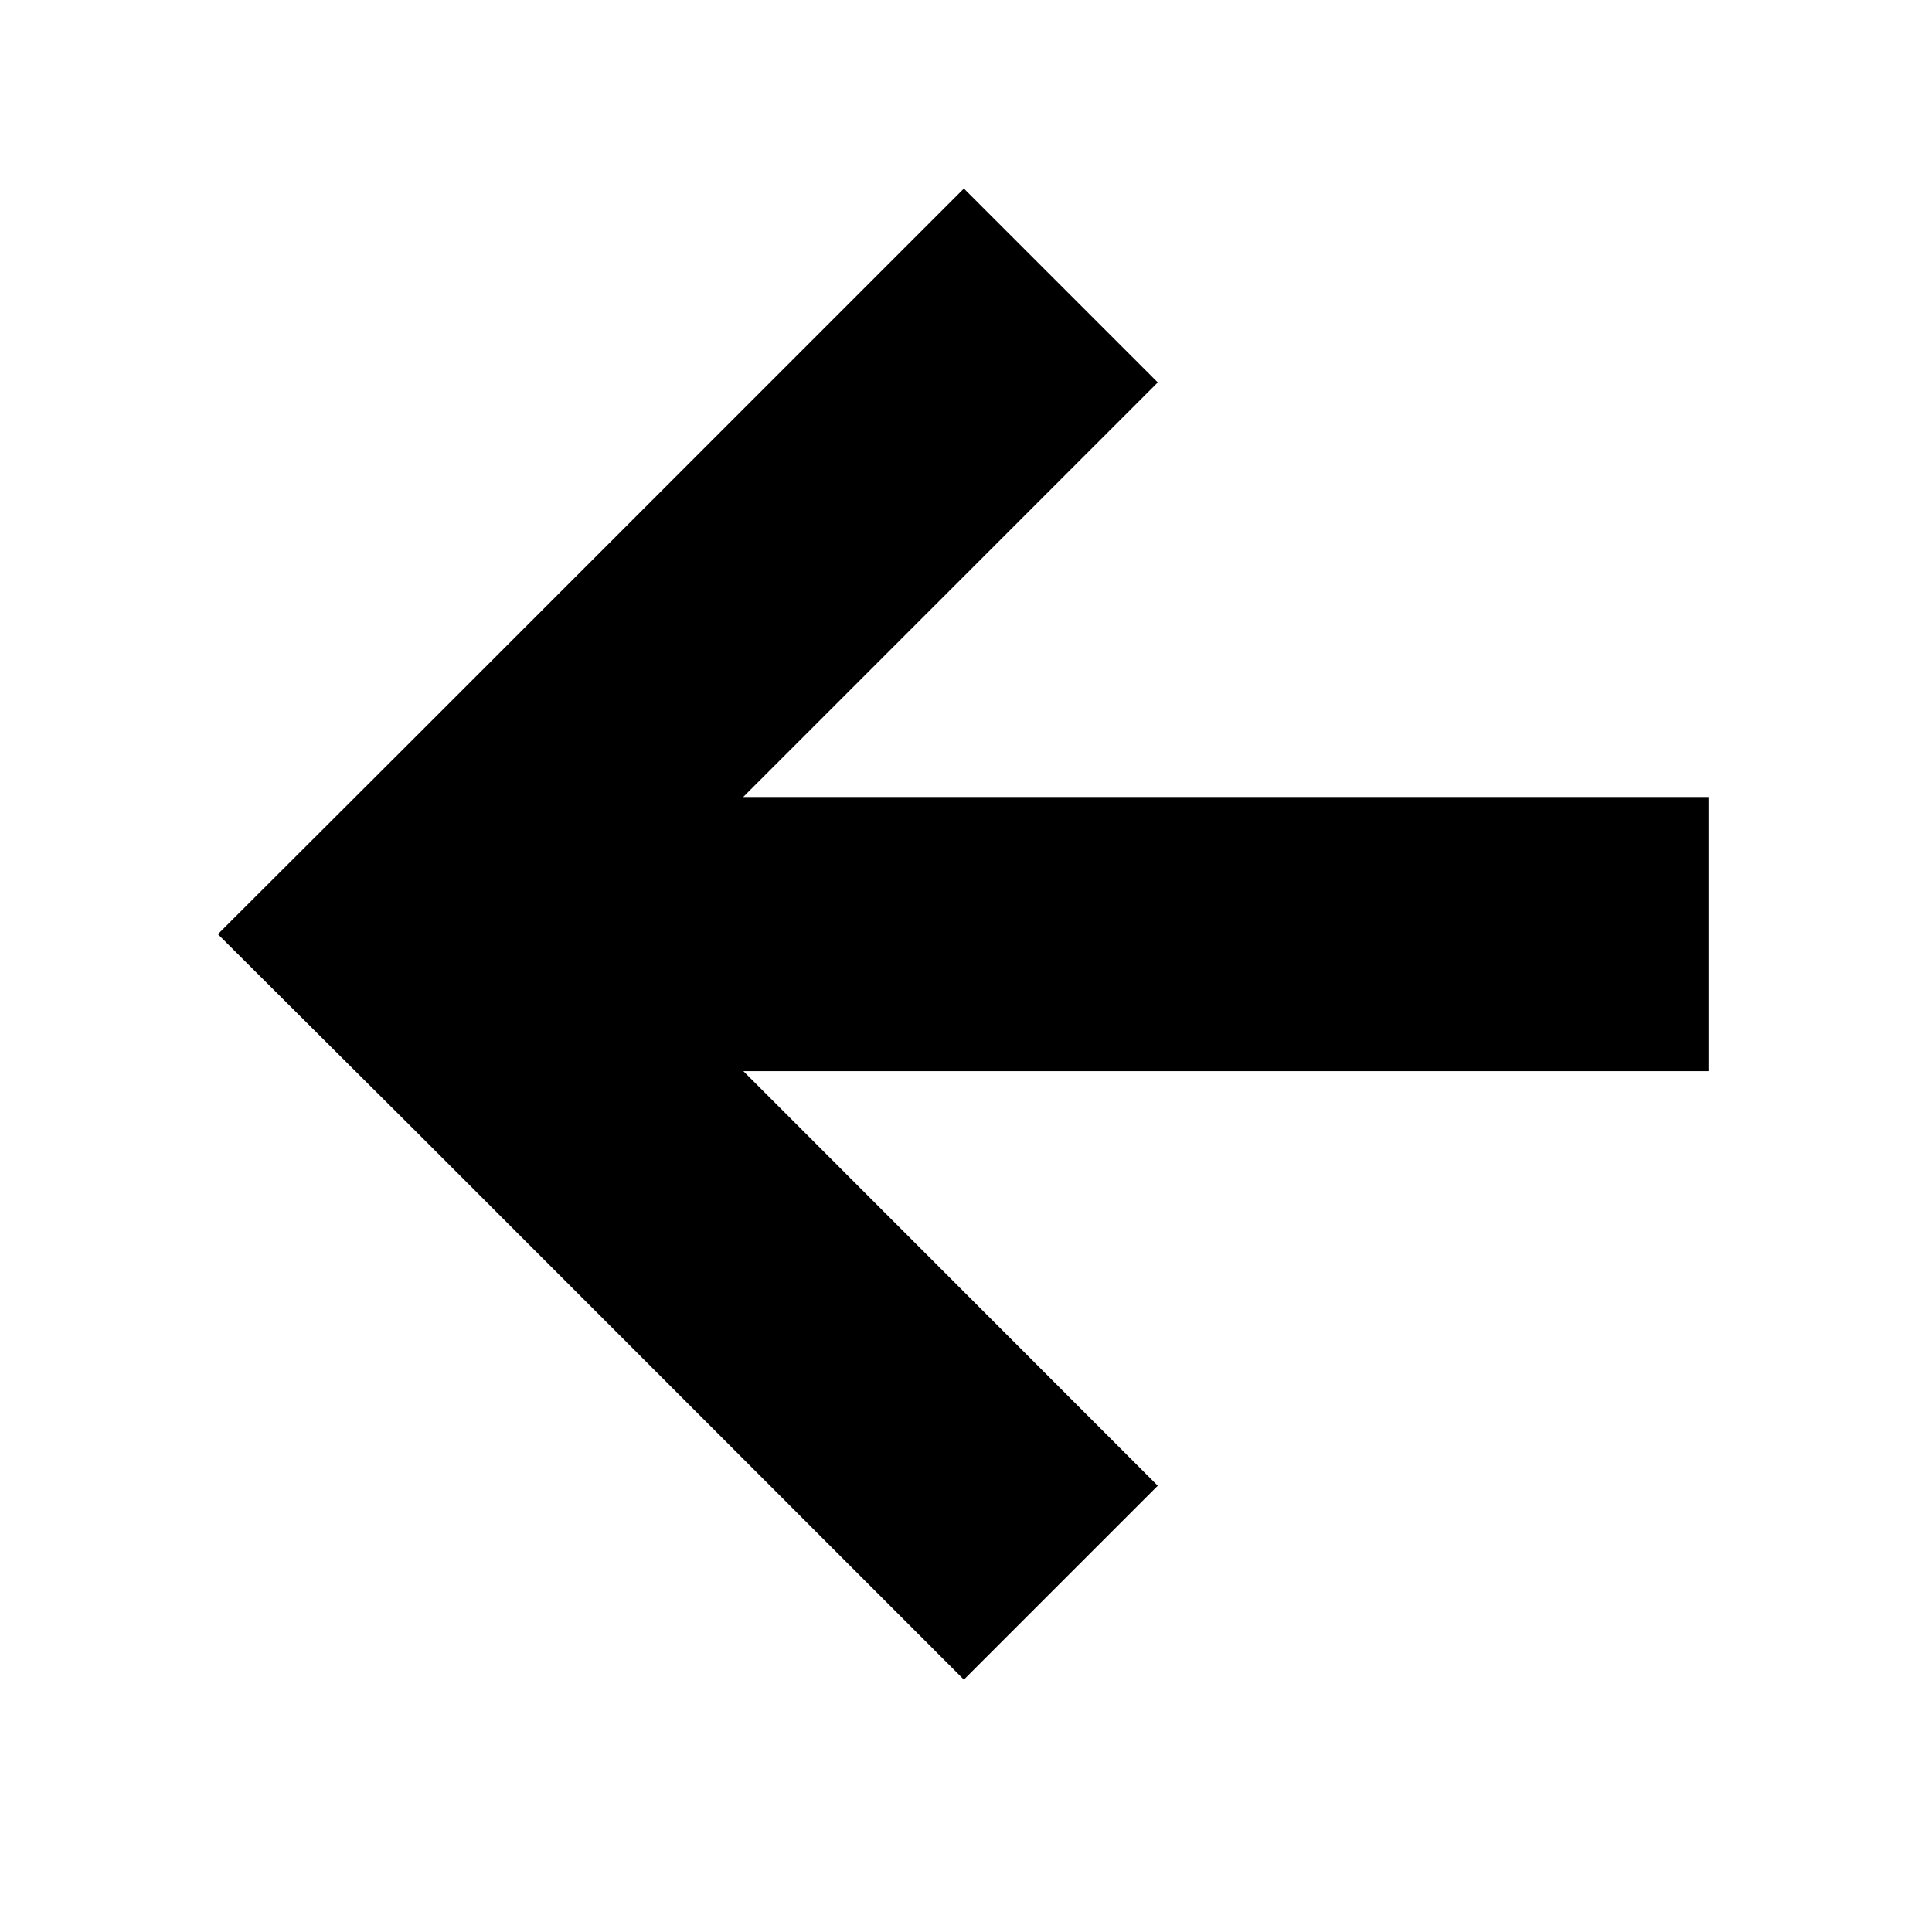 <?xml version="1.0" encoding="UTF-8" standalone="no"?>
<!-- Created with Inkscape (http://www.inkscape.org/) -->

<svg
   width="20"
   height="20"
   viewBox="0 0 5.292 5.292"
   version="1.1"
   id="svg5"
   inkscape:version="1.1.2 (0a00cf5339, 2022-02-04)"
   sodipodi:docname="icon-back.svg"
   xmlns:inkscape="http://www.inkscape.org/namespaces/inkscape"
   xmlns:sodipodi="http://sodipodi.sourceforge.net/DTD/sodipodi-0.dtd"
   xmlns="http://www.w3.org/2000/svg"
   xmlns:svg="http://www.w3.org/2000/svg">
  <sodipodi:namedview
     id="namedview7"
     pagecolor="#ffffff"
     bordercolor="#666666"
     borderopacity="1.0"
     inkscape:pageshadow="2"
     inkscape:pageopacity="0.0"
     inkscape:pagecheckerboard="0"
     inkscape:document-units="mm"
     showgrid="false"
     units="px"
     width="20px"
     showguides="true"
     inkscape:guide-bbox="true"
     inkscape:zoom="24.858361"
     inkscape:cx="6.4364661"
     inkscape:cy="12.349969"
     inkscape:window-width="1871"
     inkscape:window-height="1056"
     inkscape:window-x="49"
     inkscape:window-y="24"
     inkscape:window-maximized="1"
     inkscape:current-layer="layer1"
     inkscape:snap-global="true">
    <sodipodi:guide
       position="-1.628,4.781"
       orientation="0,1"
       id="guide888"
       inkscape:label=""
       inkscape:locked="false"
       inkscape:color="rgb(0,0,255)" />
    <sodipodi:guide
       position="-1.096,0.694"
       orientation="0,-1"
       id="guide890" />
    <sodipodi:guide
       position="0.597,4.781"
       orientation="1,0"
       id="guide892" />
    <sodipodi:guide
       position="4.673,2.801"
       orientation="1,0"
       id="guide894" />
  </sodipodi:namedview>
  <defs
     id="defs2" />
  <g
     inkscape:label="Layer 1"
     inkscape:groupmode="layer"
     id="layer1">
    <path
       id="rect1899"
       style="fill:#000000;stroke:none;stroke-width:1"
       d="M 9.963,1.949 4.262,7.65 2.252,9.656 4.262,11.658 9.963,17.361 11.967,15.357 7.684,11.072 H 17.66 V 8.238 H 7.682 L 11.967,3.953 Z"
       transform="scale(0.265)"
       sodipodi:nodetypes="cccccccccccc" />
  </g>
</svg>
